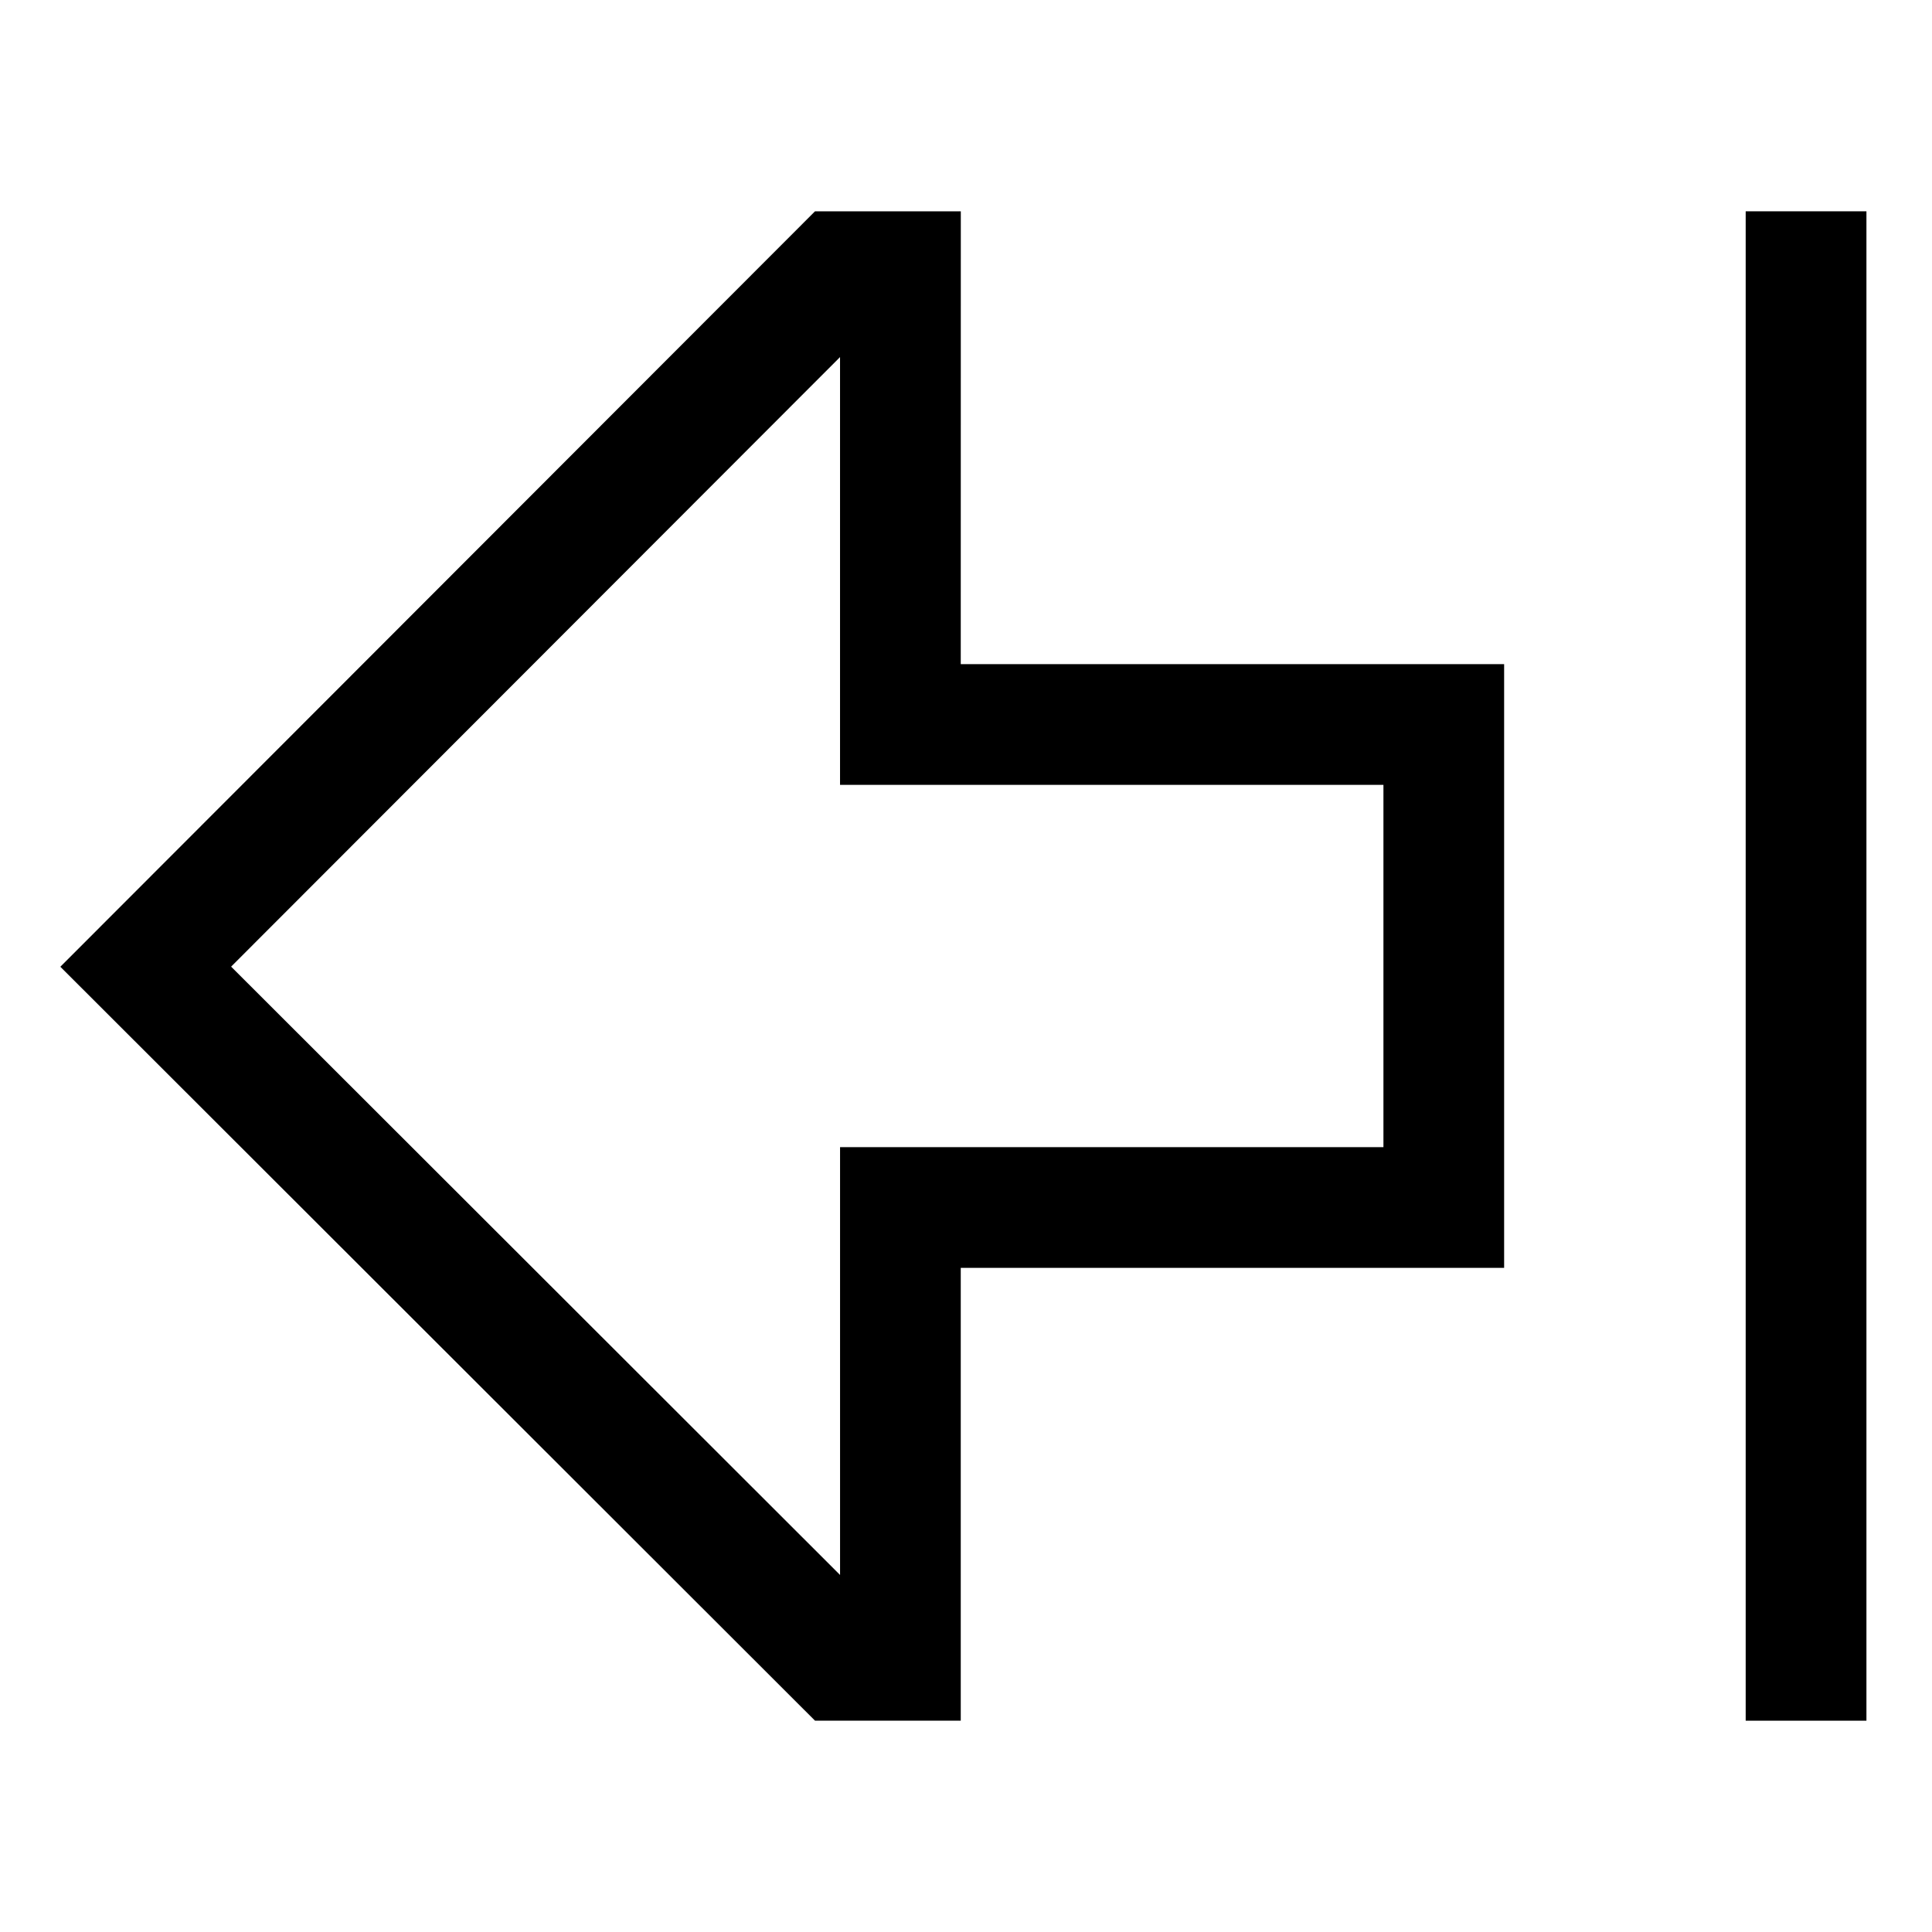 <svg viewBox="0 0 512 512" xmlns="http://www.w3.org/2000/svg"><g><path d="M254.625 56h-38.64L15.99 256.2l200 199.8h38.62V336h144V176h-144Zm112 152v96h-144v113.38L61.25 256.17l161.37-161.54v113.36Z"/><path d="M462.625 56h32v400h-32Z"/></g></svg>